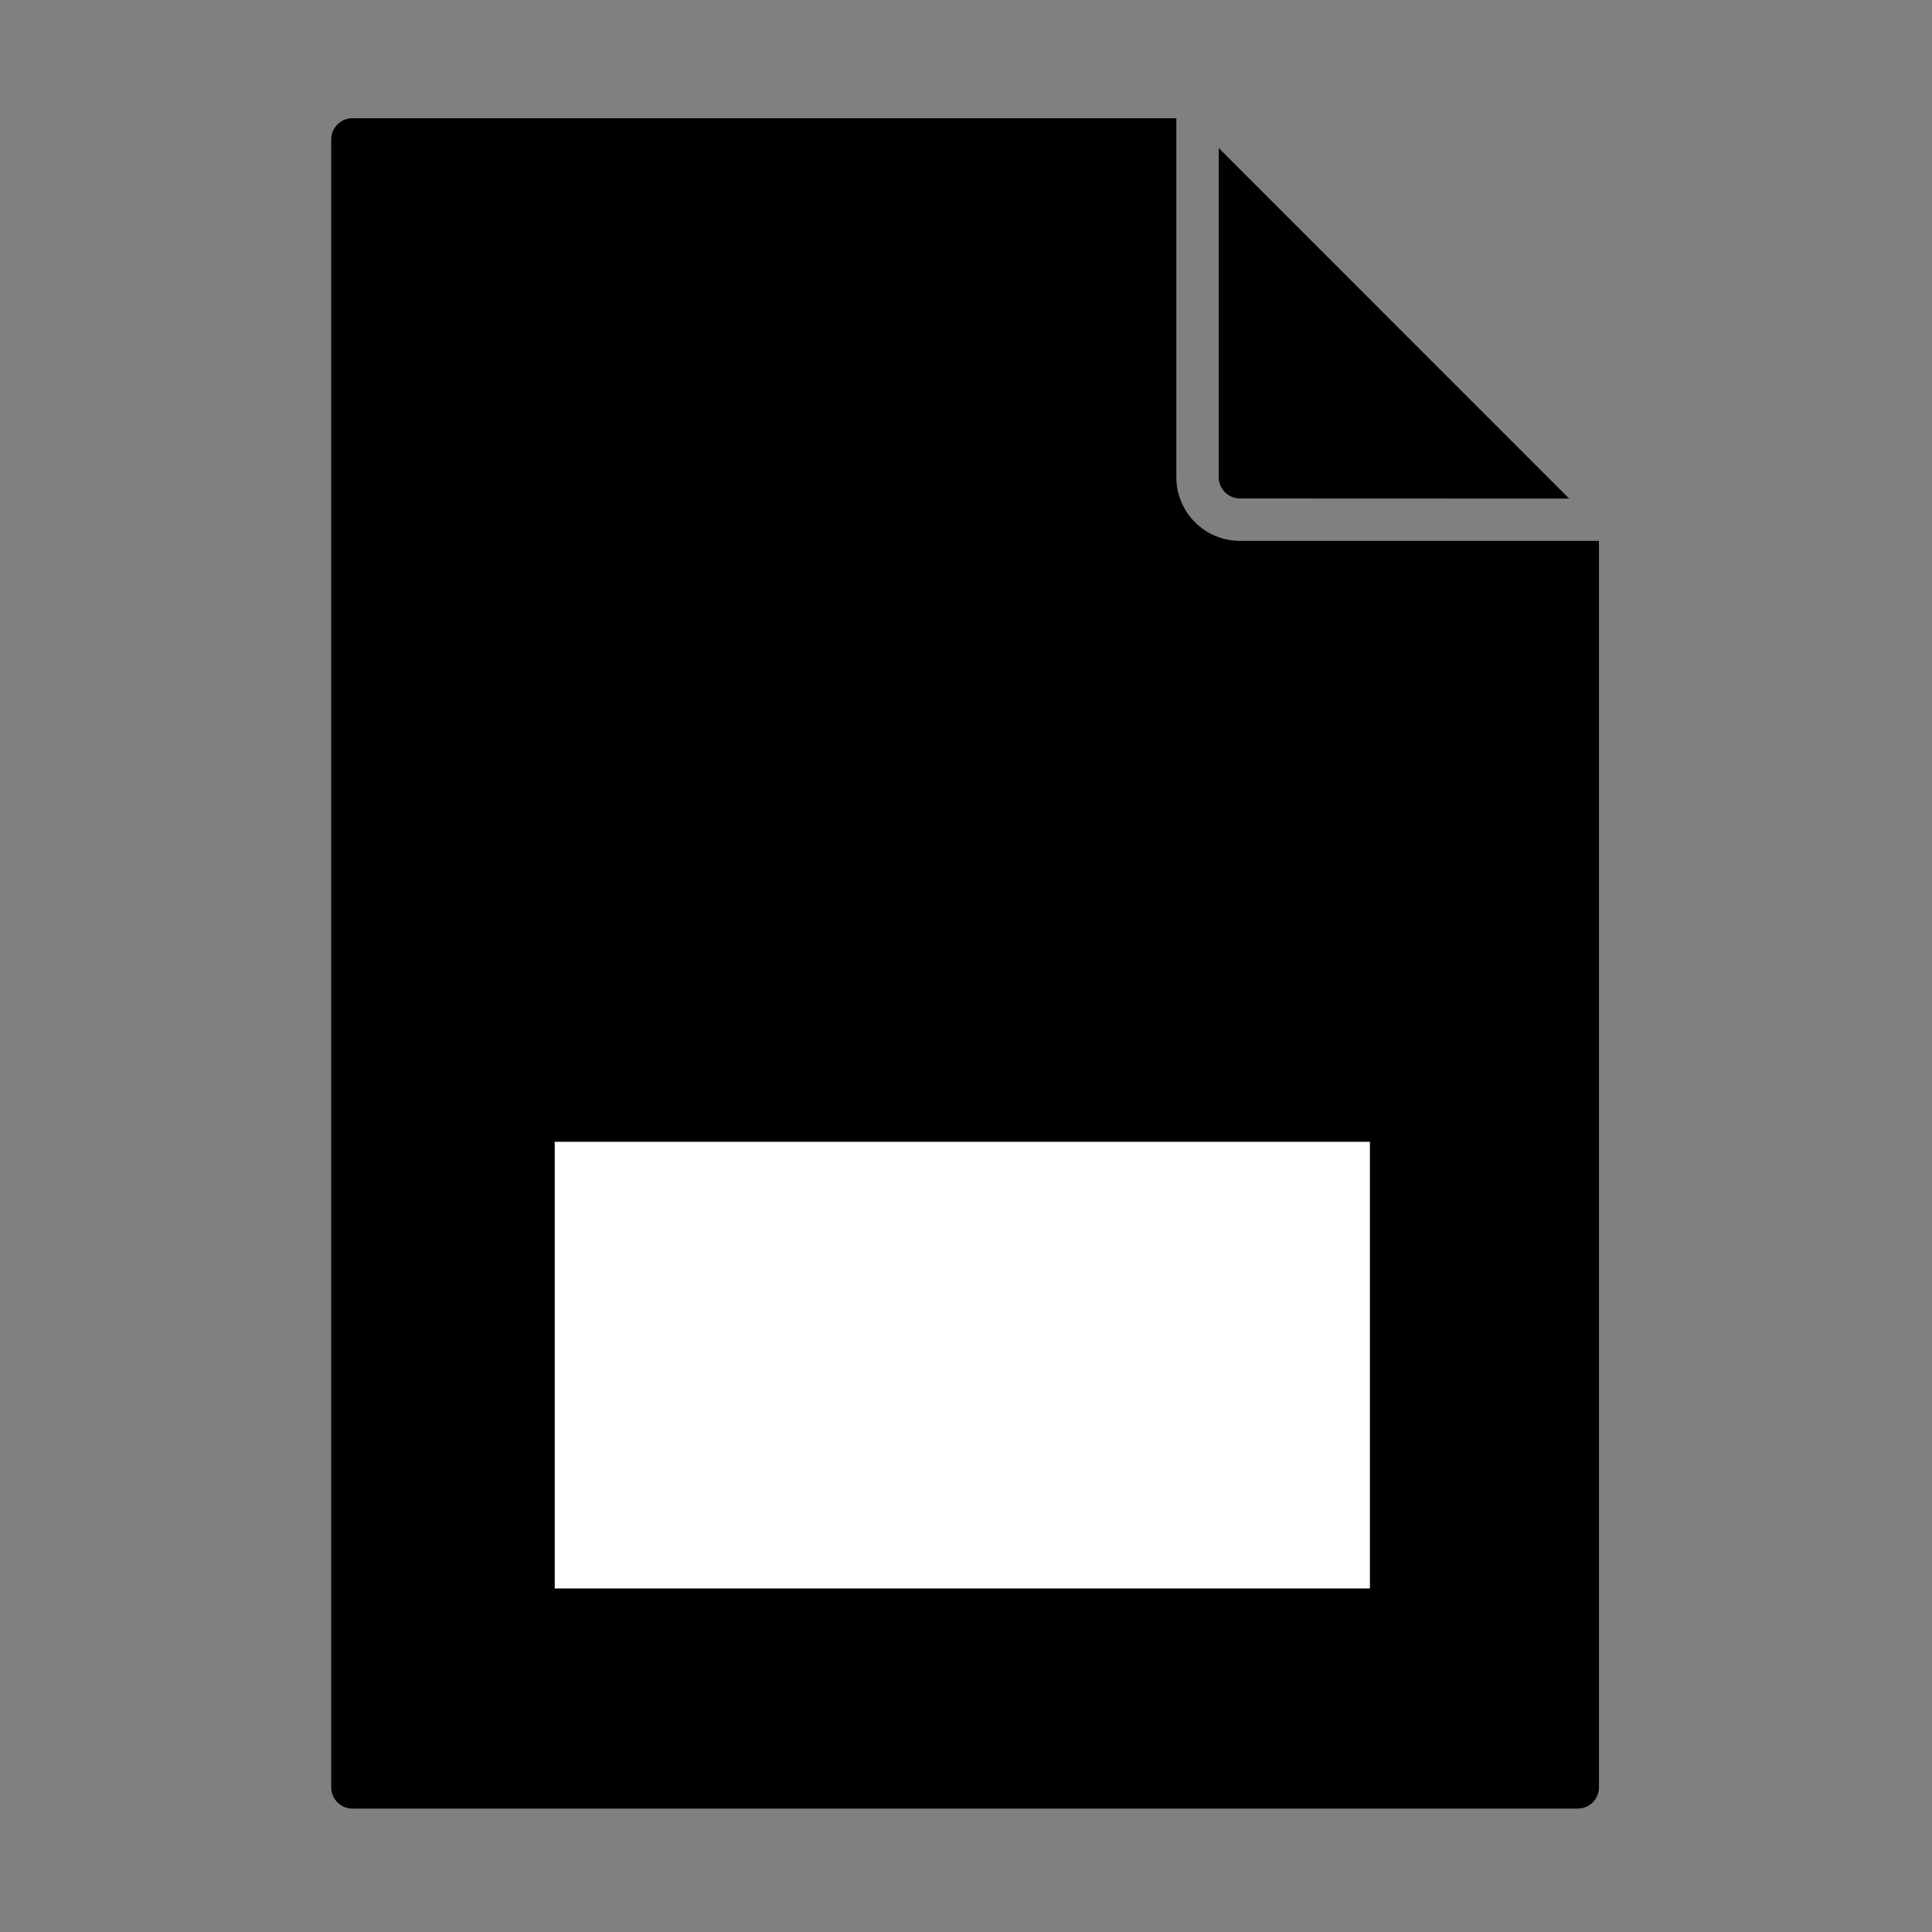 <?xml version="1.0" encoding="UTF-8" standalone="no"?>
<svg
   height="16"
   width="16"
   viewBox="0 0 16 16"
   version="1.0"
   id="svg4"
   xmlns="http://www.w3.org/2000/svg"
   xmlns:svg="http://www.w3.org/2000/svg">
  <rect x="0" y="0" width="16" height="16" fill="#808080" stroke="none"/>
  <defs
     id="defs8" />
  <path    
     d="M 2.918,14.978 H 13.067 c 0.096,0 0.175,-0.079 0.175,-0.175 V 4.479 h -2.975 c -0.289,0 -0.525,-0.236 -0.525,-0.525 V 0.979 H 2.918 c -0.096,0 -0.175,0.079 -0.175,0.175 V 14.803 c 0,0.096 0.079,0.175 0.175,0.175 z"
     id="path2-3"
     style="color:#000000;block-progression:tb;text-transform:none;text-indent:0"/>
  <path
     d="M 12.995,4.129 10.093,1.226 v 2.727 c 0,0.096 0.079,0.175 0.175,0.175 z"
     id="path4"
     style="color:#000000;block-progression:tb;text-transform:none;text-indent:0"/>
  <path
     opacity="0.64"
     fill="#605E5C"
     d="M 7.282,19.437 4.603,16.757 A 0.43,0.43 0 0 0 4.301,16.632 h -5.575 c -0.235,0 -0.427,0.192 -0.427,0.427 v 11.102 c 0,0.235 0.192,0.427 0.427,0.427 h 8.255 c 0.235,0 0.427,-0.192 0.427,-0.427 v -8.422 c 0,-0.114 -0.044,-0.221 -0.125,-0.302 z m -2.721,-2.319 2.361,2.361 H 4.703 A 0.143,0.143 0 0 1 4.561,19.336 Z m 2.42,11.185 h -8.255 a 0.143,0.143 0 0 1 -0.142,-0.142 v -11.102 c 0,-0.078 0.064,-0.142 0.142,-0.142 h 5.551 v 2.42 c 0,0.235 0.192,0.427 0.427,0.427 h 2.42 v 8.398 c 0,0.078 -0.064,0.142 -0.142,0.142 z"
     id="path6"
     style="fill:#ffffff;stroke-width:0.285" />
  <rect
     style="fill:#ffffff;fill-opacity:1;stroke:none;stroke-width:0.151"
     id="rect5540-3-7-4"
     width="6.751"
     height="3.699"
     x="4.594"
     y="9.456" />
</svg>
